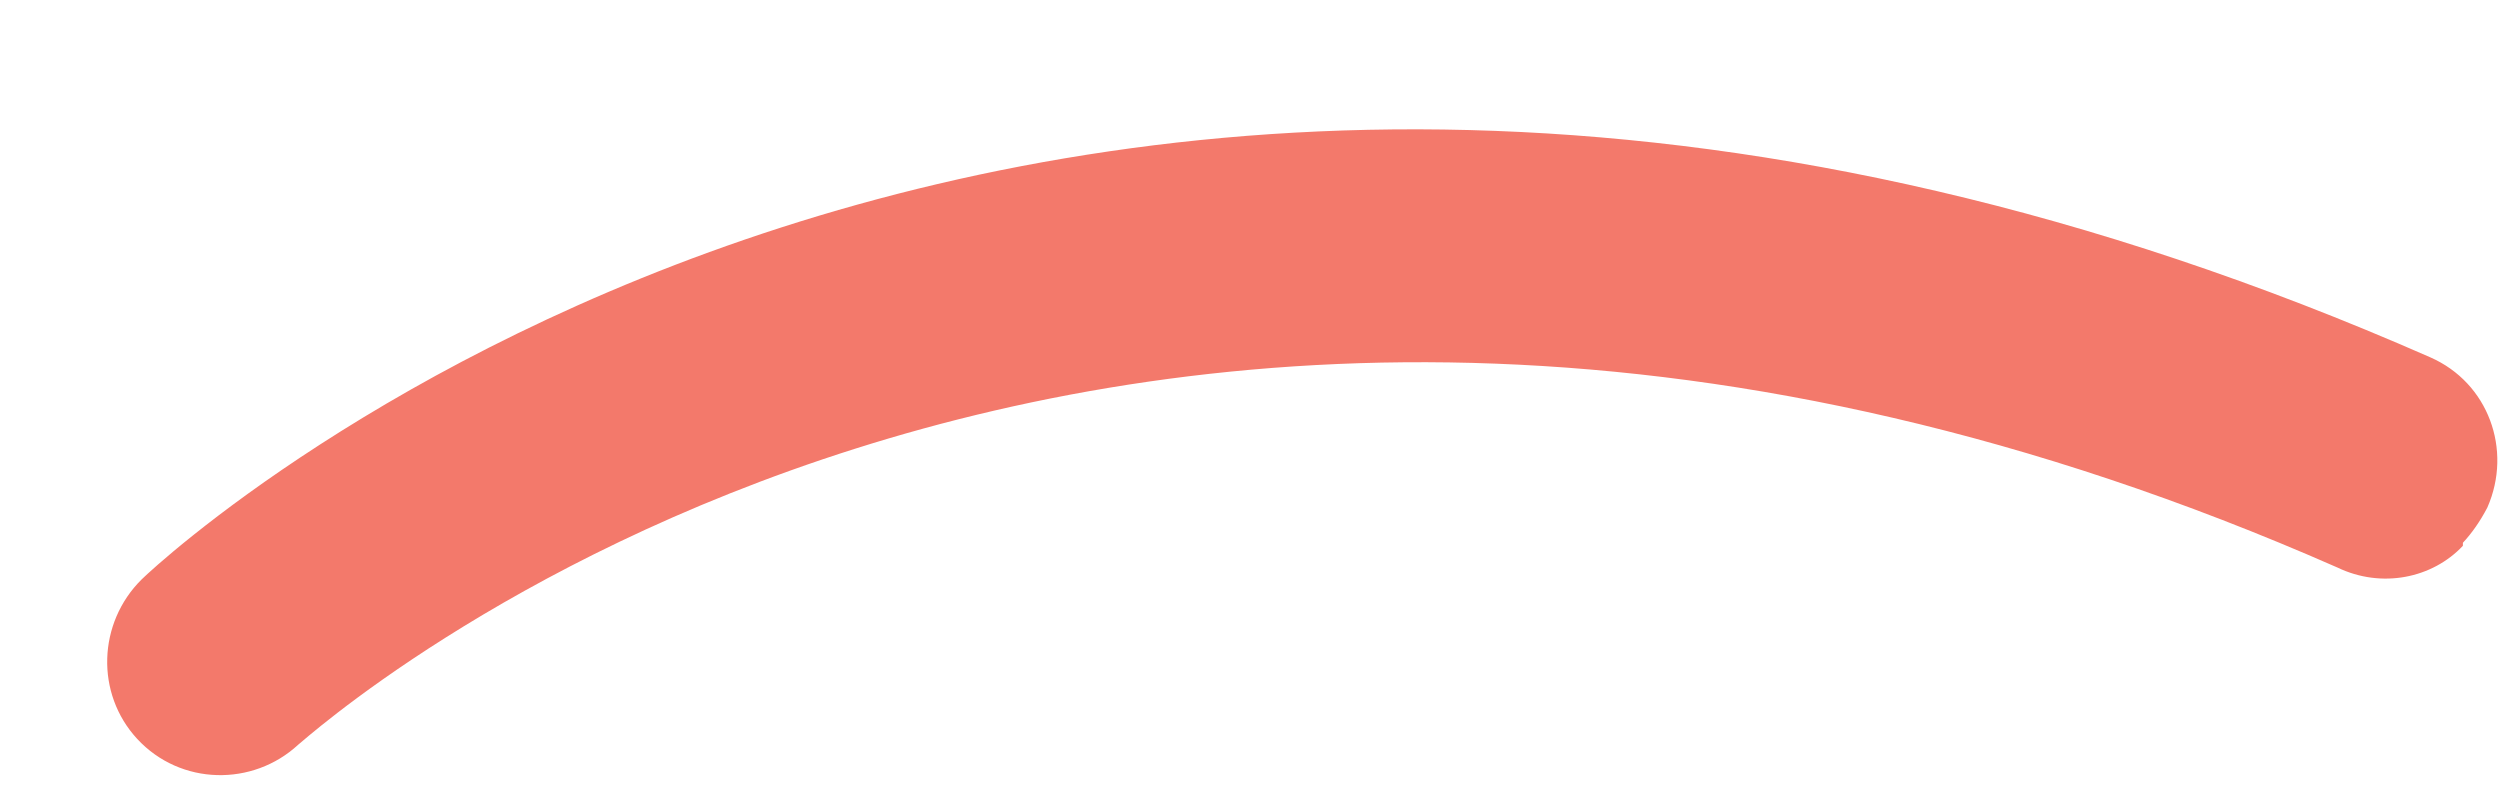 <?xml version="1.0" encoding="UTF-8" standalone="no"?><svg width='19' height='6' viewBox='0 0 19 6' fill='none' xmlns='http://www.w3.org/2000/svg'>
<path d='M18.718 4.148C18.486 4.395 18.1 4.475 17.764 4.313C8.319 0.158 2.334 5.612 2.266 5.66C1.922 5.978 1.373 5.972 1.043 5.616C0.724 5.271 0.743 4.734 1.076 4.404C1.353 4.133 7.973 -1.899 18.471 2.716C18.91 2.909 19.097 3.417 18.904 3.857C18.85 3.961 18.784 4.055 18.718 4.125L18.718 4.148Z' fill='#F3796B'/>
</svg>
